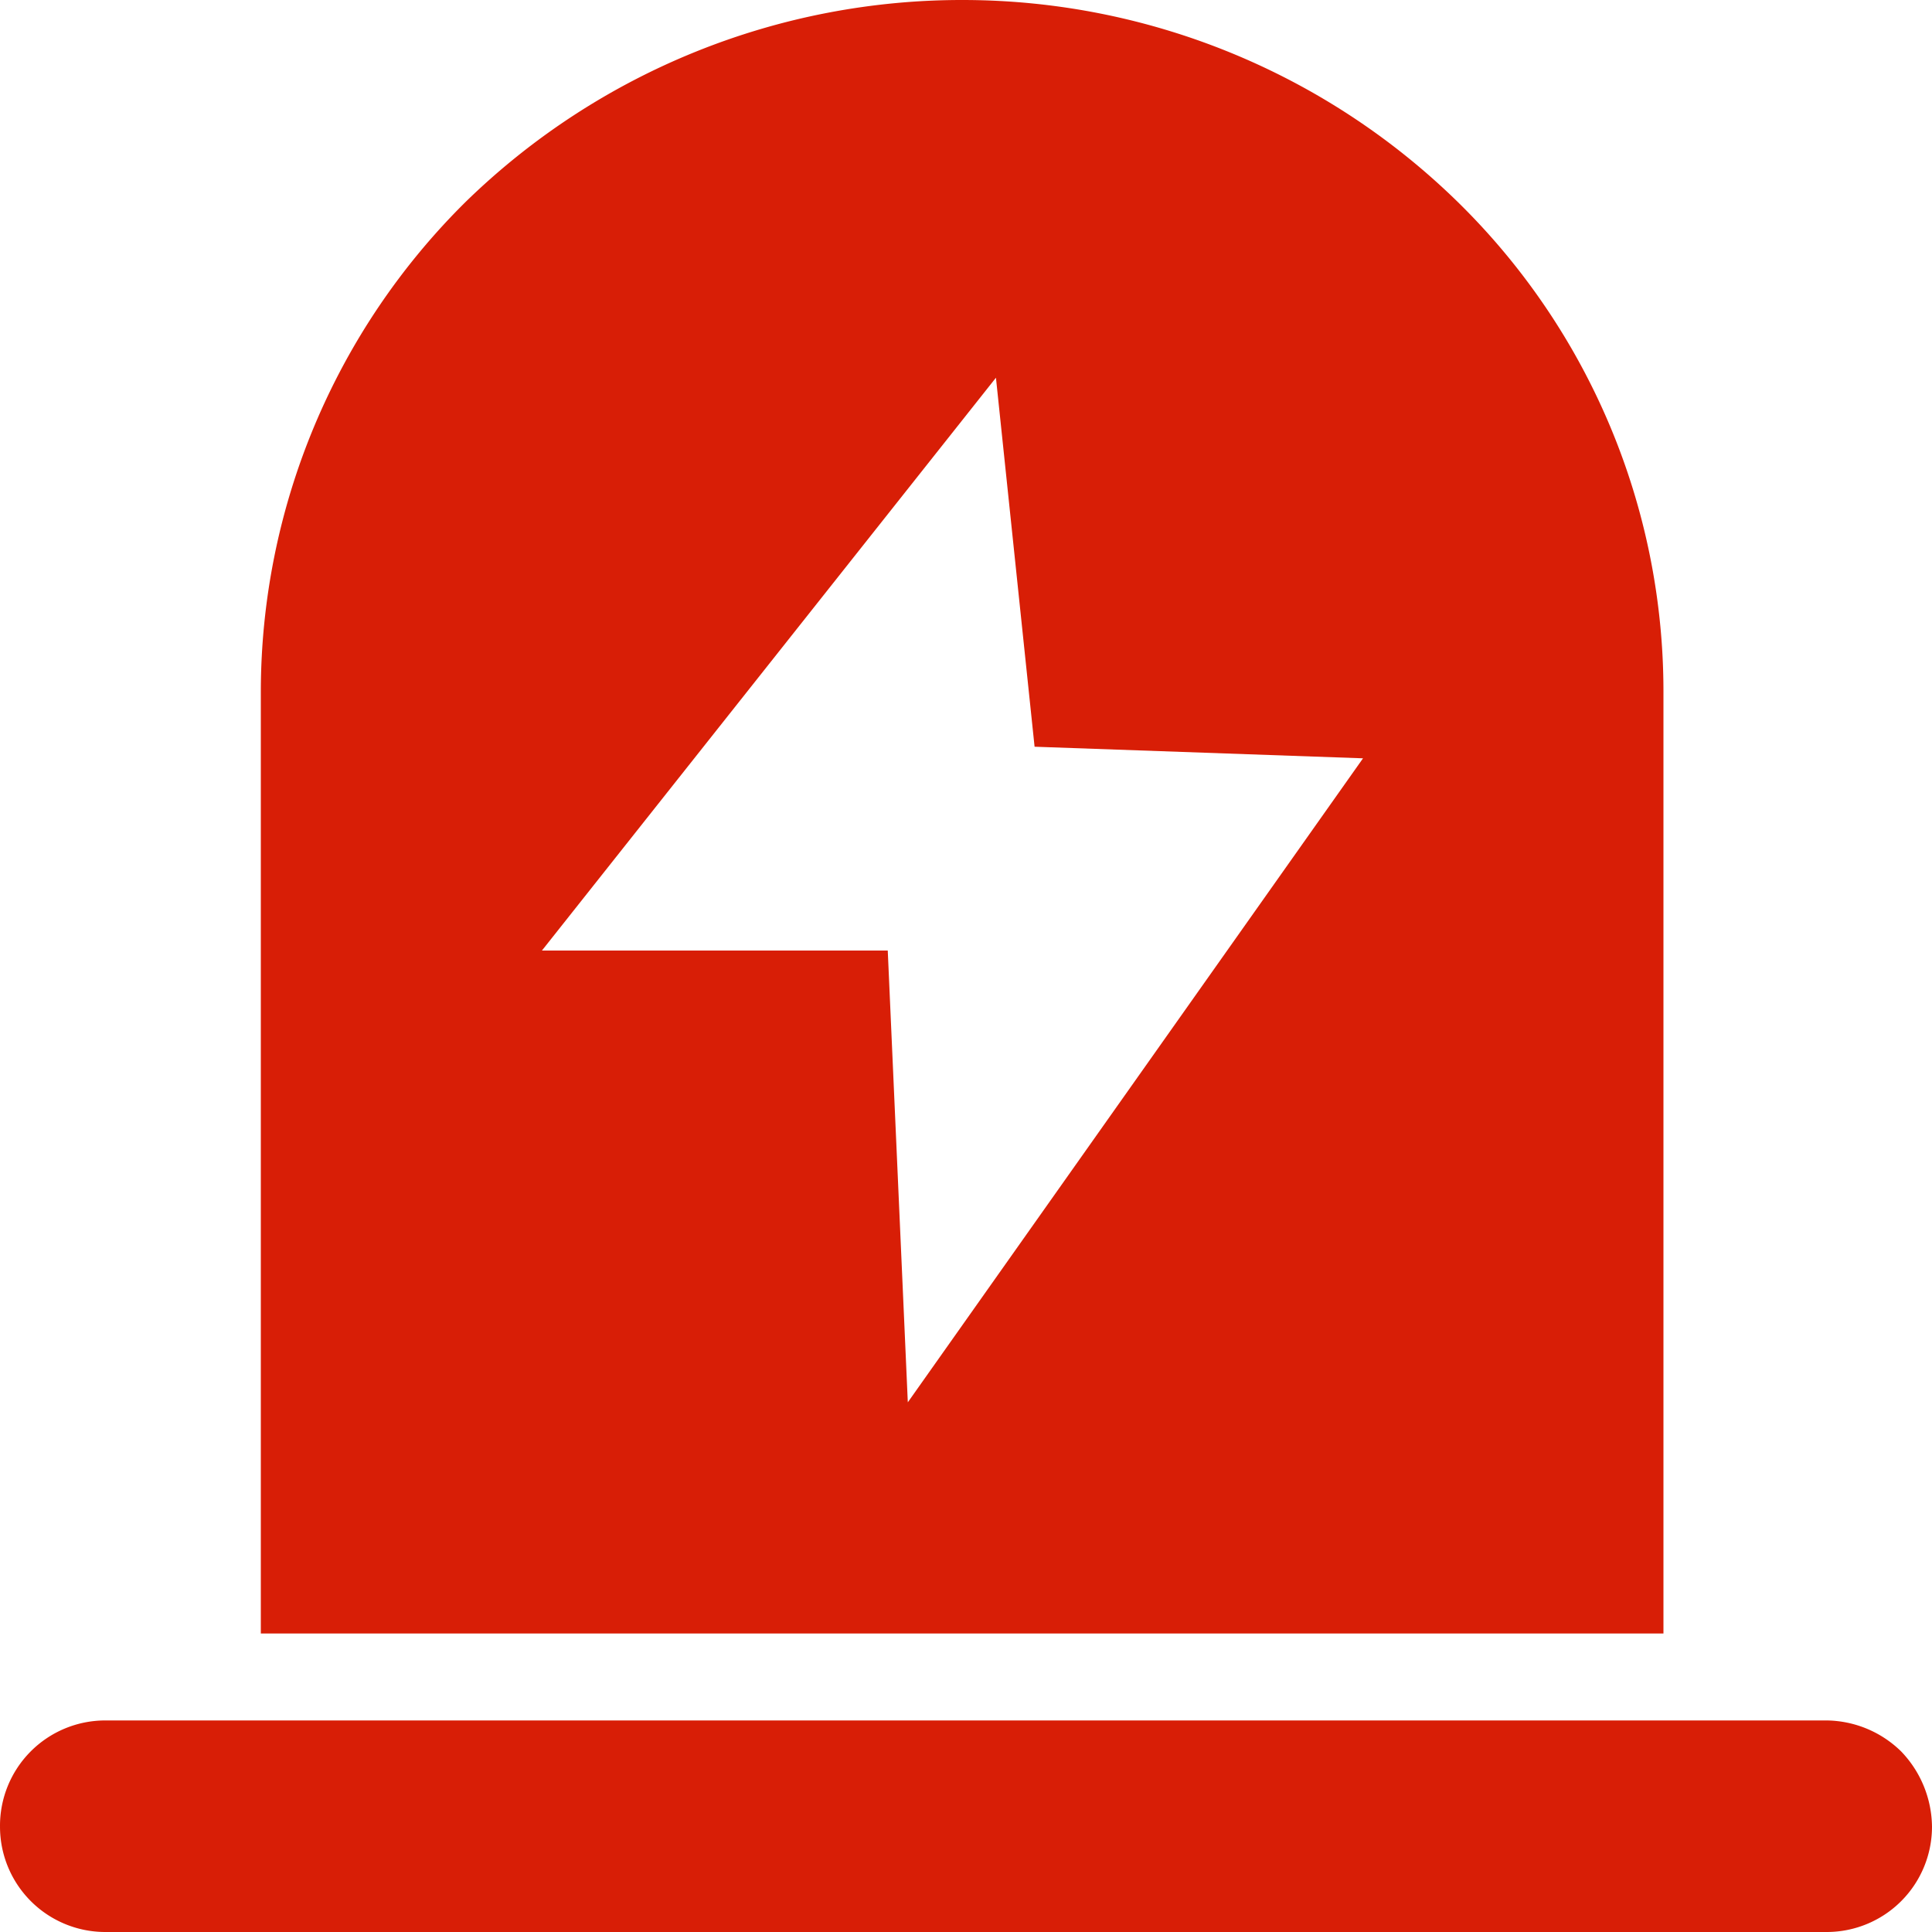 <?xml version="1.0" standalone="no"?><!DOCTYPE svg PUBLIC "-//W3C//DTD SVG 1.1//EN" "http://www.w3.org/Graphics/SVG/1.1/DTD/svg11.dtd"><svg t="1616568492214" class="icon" viewBox="0 0 1024 1024" version="1.1" xmlns="http://www.w3.org/2000/svg" p-id="18855" xmlns:xlink="http://www.w3.org/1999/xlink" width="200" height="200"><defs><style type="text/css"></style></defs><path d="M512 0.006a376.83 376.83 0 0 0-265.215 107.008 365.566 365.566 0 0 0-108.543 259.07v499.709h743.42v-499.71a363.006 363.006 0 0 0-109.056-259.07A375.294 375.294 0 0 0 511.999 0.007z m-30.72 745.98L470.528 503.81H287.233L527.87 200.197l20.48 195.583 174.08 6.144-243.2 344.062zM0.003 968.192a55.808 55.808 0 0 1 55.807-56.32H968.19a57.344 57.344 0 0 1 39.424 16.385 58.368 58.368 0 0 1 16.383 39.935A55.808 55.808 0 0 1 968.19 1024H55.81A55.808 55.808 0 0 1 0.003 968.192z m0 0" p-id="18856" fill="#d81e06"></path></svg>